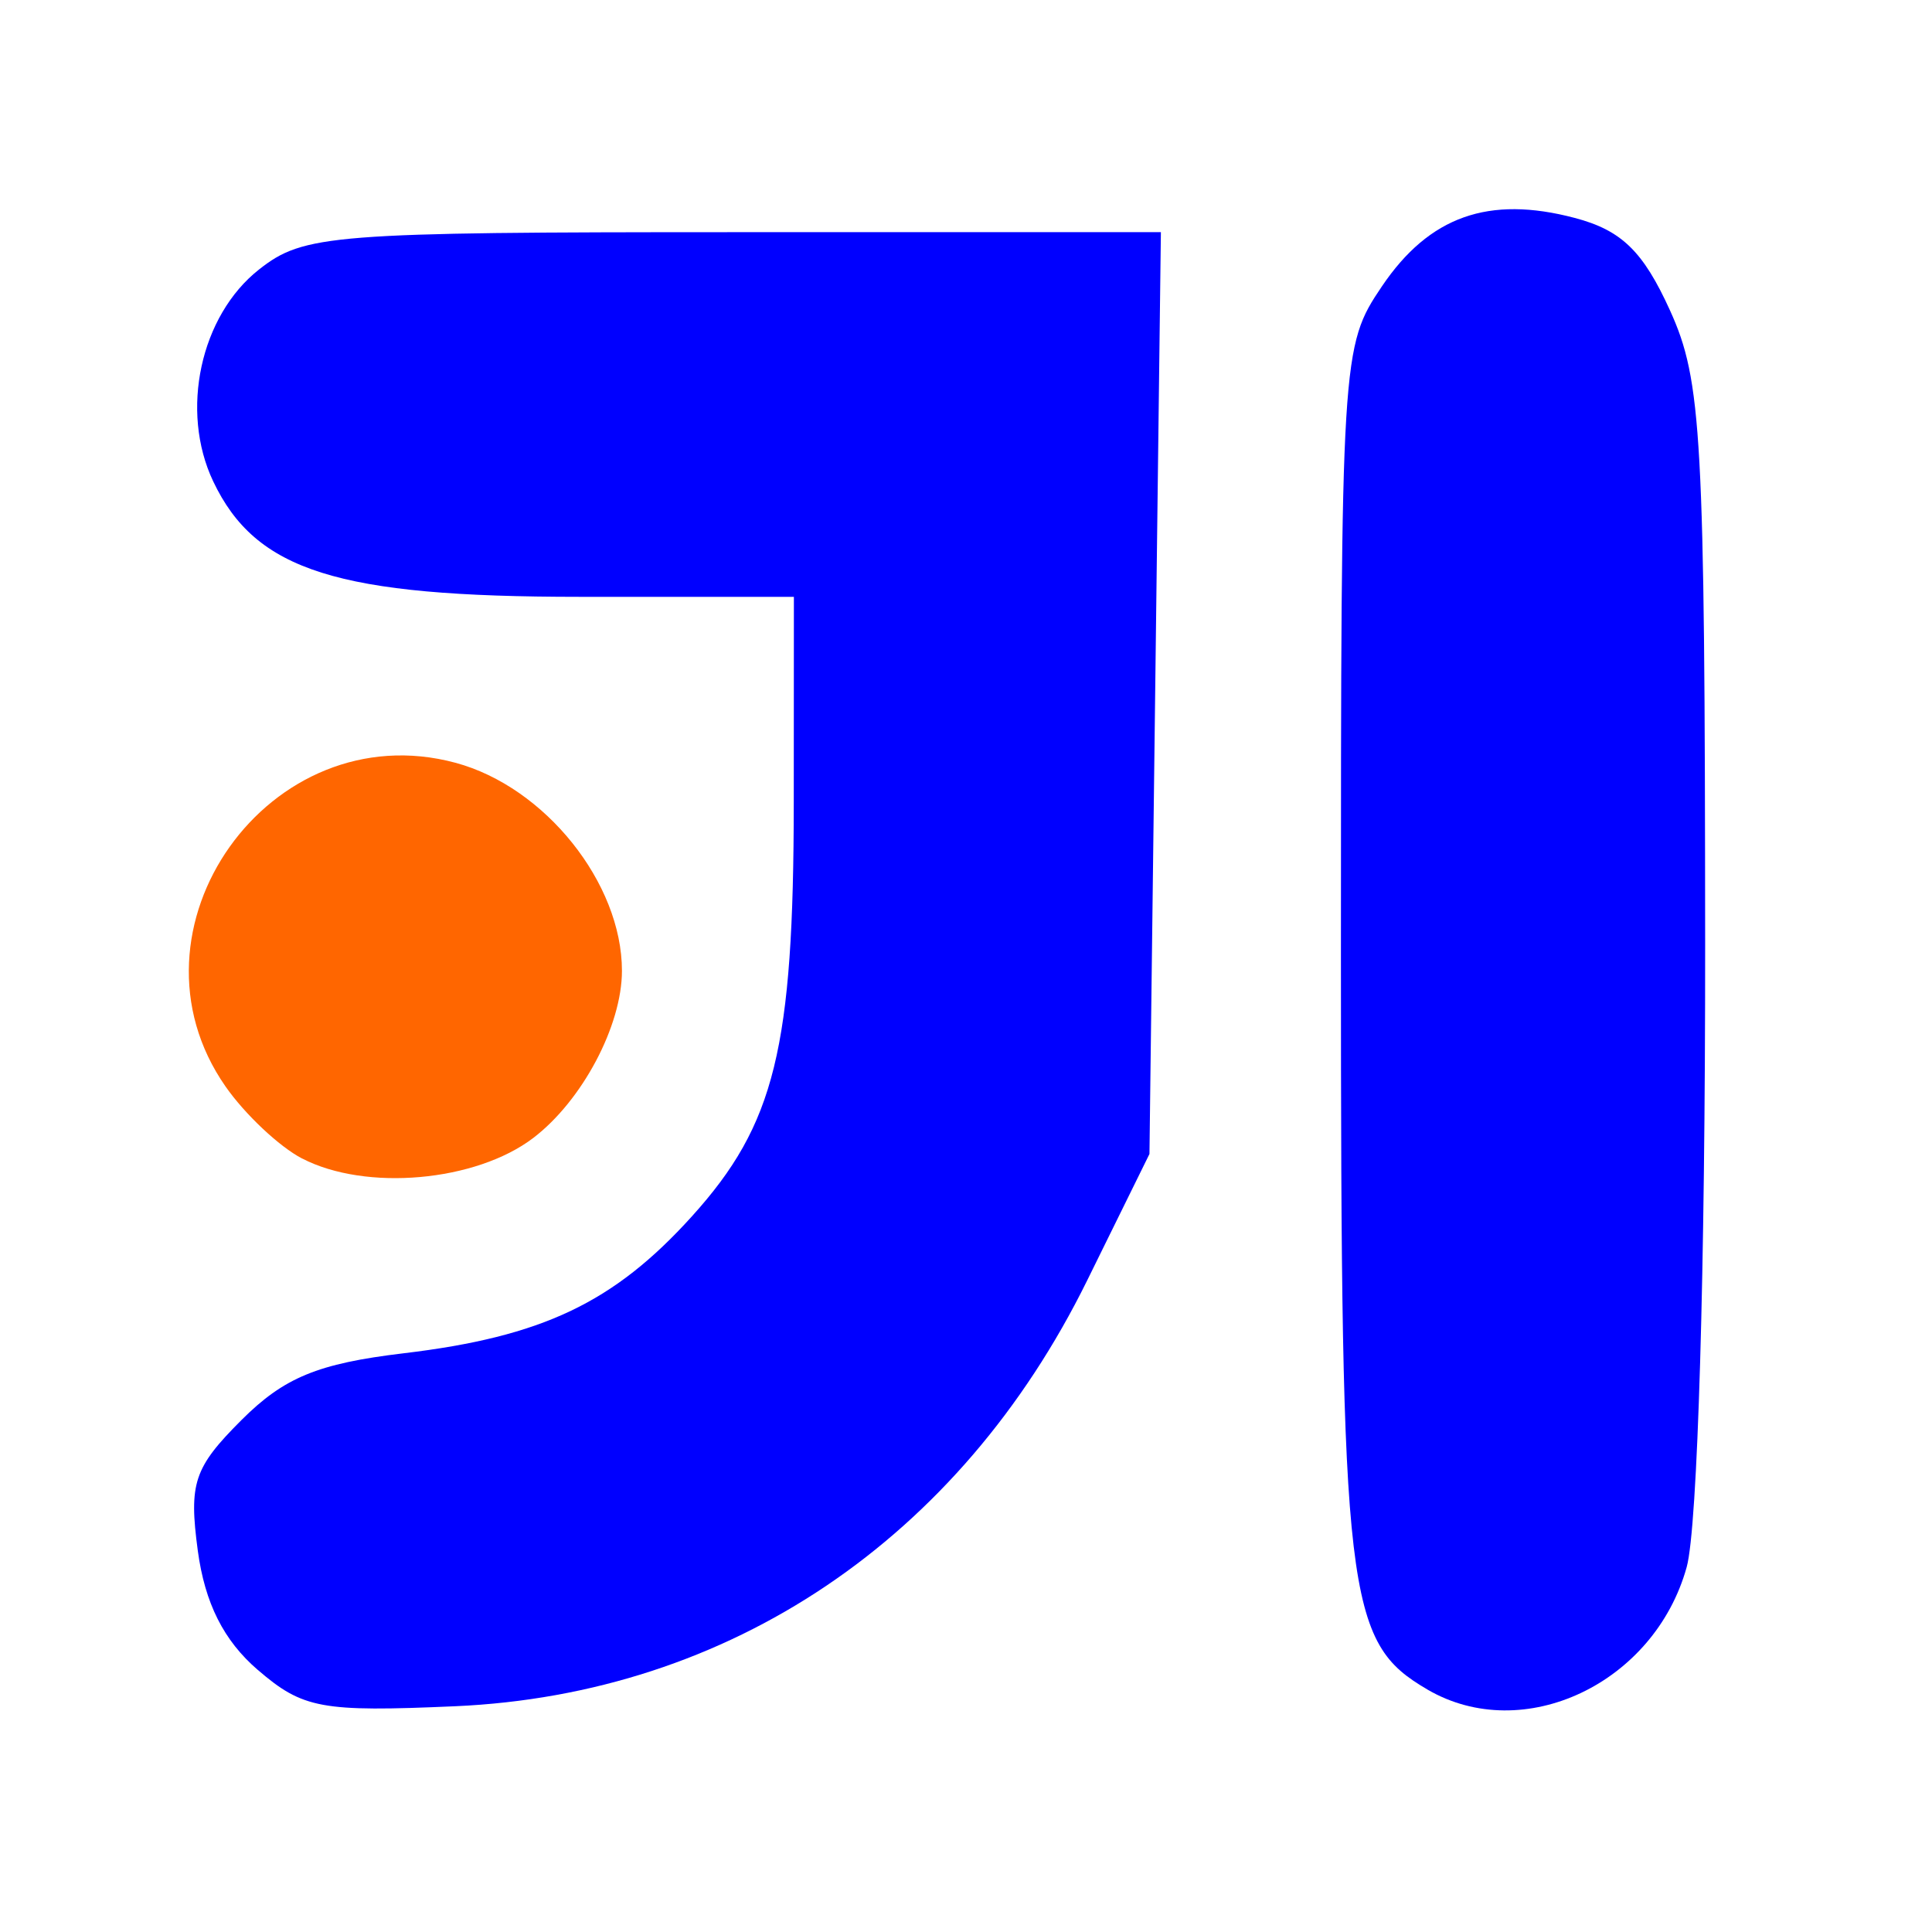 <?xml version="1.0" encoding="UTF-8" standalone="no"?>
<!-- Created with Inkscape (http://www.inkscape.org/) -->

<svg
   xmlns:dc="http://purl.org/dc/elements/1.1/"
   xmlns:cc="http://creativecommons.org/ns#"
   xmlns:rdf="http://www.w3.org/1999/02/22-rdf-syntax-ns#"
   xmlns:svg="http://www.w3.org/2000/svg"
   xmlns="http://www.w3.org/2000/svg"
   xmlns:xlink="http://www.w3.org/1999/xlink"
   xmlns:sodipodi="http://sodipodi.sourceforge.net/DTD/sodipodi-0.dtd"
   xmlns:inkscape="http://www.inkscape.org/namespaces/inkscape"
   width="48"
   height="48"
   id="svg2"
   version="1.1"
   inkscape:version="0.48.4 r9939"
   sodipodi:docname="idea.svg">
  <defs
     id="defs4">
    <linearGradient
       gradientTransform="translate(-1.262207e-7,3.7778125e-5)"
       inkscape:collect="always"
       xlink:href="#linearGradient4678"
       id="linearGradient4101"
       x1="29.11"
       y1="1049.385"
       x2="29.11"
       y2="1007.375"
       gradientUnits="userSpaceOnUse" />
    <linearGradient
       inkscape:collect="always"
       id="linearGradient4678">
      <stop
         style="stop-color:#0a7fe7;stop-opacity:1"
         offset="0"
         id="stop4680" />
      <stop
         style="stop-color:#50bffc;stop-opacity:1"
         offset="1"
         id="stop4682" />
    </linearGradient>
  </defs>
  <sodipodi:namedview
     id="base"
     pagecolor="#ffffff"
     bordercolor="#666666"
     borderopacity="1.0"
     inkscape:pageopacity="0.0"
     inkscape:pageshadow="2"
     inkscape:zoom="3.2322563"
     inkscape:cx="18.326744"
     inkscape:cy="19.964256"
     inkscape:document-units="px"
     inkscape:current-layer="layer1"
     showgrid="false"
     inkscape:window-width="1038"
     inkscape:window-height="674"
     inkscape:window-x="1609"
     inkscape:window-y="1249"
     inkscape:window-maximized="0"
     showguides="false"
     borderlayer="true"
     inkscape:showpageshadow="false" />
  <g
     inkscape:label="Capa 1"
     inkscape:groupmode="layer"
     id="layer1"
     transform="translate(0,-1004.362)">
    <path
       style="fill:#000000"
       d=""
       id="path906"
       inkscape:connector-curvature="0" />
    <path
       style="fill:#ff6600"
       d=""
       id="path3035"
       inkscape:connector-curvature="0"
       transform="translate(0,1004.362)" />
    <path
       style="fill:#ff6600"
       d=""
       id="path3037"
       inkscape:connector-curvature="0"
       transform="translate(0,1004.362)" />
    <path
       style="fill:#ff6600"
       d=""
       id="path3039"
       inkscape:connector-curvature="0"
       transform="translate(0,1004.362)" />
    <path
       style="fill:#ff6600"
       d=""
       id="path3041"
       inkscape:connector-curvature="0"
       transform="translate(0,1004.362)" />
    <path
       style="fill:#ff6600"
       d=""
       id="path3043"
       inkscape:connector-curvature="0"
       transform="translate(0,1004.362)" />
    <path
       style="fill:#ff6600"
       d=""
       id="path3045"
       inkscape:connector-curvature="0"
       transform="translate(0,1004.362)" />
    <path
       style="fill:#ff6600"
       d=""
       id="path3047"
       inkscape:connector-curvature="0"
       transform="translate(0,1004.362)" />
    <path
       style="fill:#ff6600"
       d=""
       id="path3049"
       inkscape:connector-curvature="0"
       transform="translate(0,1004.362)" />
    <path
       style="fill:#0000ff"
       d="m 6.406,1045.852 c -0.849,-0.73 -1.316,-1.66 -1.492,-2.966 -0.225,-1.677 -0.096,-2.062 1.084,-3.242 1.059,-1.059 1.9,-1.405 4.021,-1.659 3.453,-0.411 5.231,-1.256 7.172,-3.404 2.063,-2.284 2.527,-4.17 2.53,-10.293 l 0.003,-5.097 -5.323,-7e-4 c -6.01,-7e-4 -8.046,-0.643 -9.104,-2.869 -0.832,-1.751 -0.319,-4.117 1.14,-5.265 1.109,-0.873 1.788,-0.926 11.791,-0.926 l 10.614,0 -0.142,11.451 -0.142,11.451 -1.549,3.145 c -3.164,6.423 -8.885,10.276 -15.705,10.576 -3.315,0.146 -3.779,0.061 -4.898,-0.902 z"
       id="path3010"
       inkscape:connector-curvature="0" />
    <path
       style="fill:#0000ff"
       d="m 35.467,1046.339 c -2.026,-1.18 -2.152,-2.248 -2.152,-18.223 0,-14.944 0.013,-15.152 1.019,-16.641 1.175,-1.739 2.652,-2.263 4.789,-1.699 1.164,0.307 1.7,0.828 2.369,2.301 0.79,1.739 0.865,3.103 0.872,15.723 0.004,8.106 -0.185,14.512 -0.459,15.497 -0.803,2.892 -4.056,4.43 -6.438,3.043 l 0,0 z"
       id="path3012"
       inkscape:connector-curvature="0" />
    <path
       style="fill:#ff6600"
       d="m 7.505,1033.145 c -0.564,-0.293 -1.42,-1.098 -1.902,-1.79 -2.726,-3.907 1.095,-9.286 5.713,-8.042 2.224,0.599 4.136,2.987 4.136,5.168 0,1.365 -0.987,3.226 -2.203,4.153 -1.427,1.088 -4.161,1.331 -5.743,0.51 l 0,0 z"
       id="path4284"
       inkscape:connector-curvature="0" />
  </g>
</svg>
